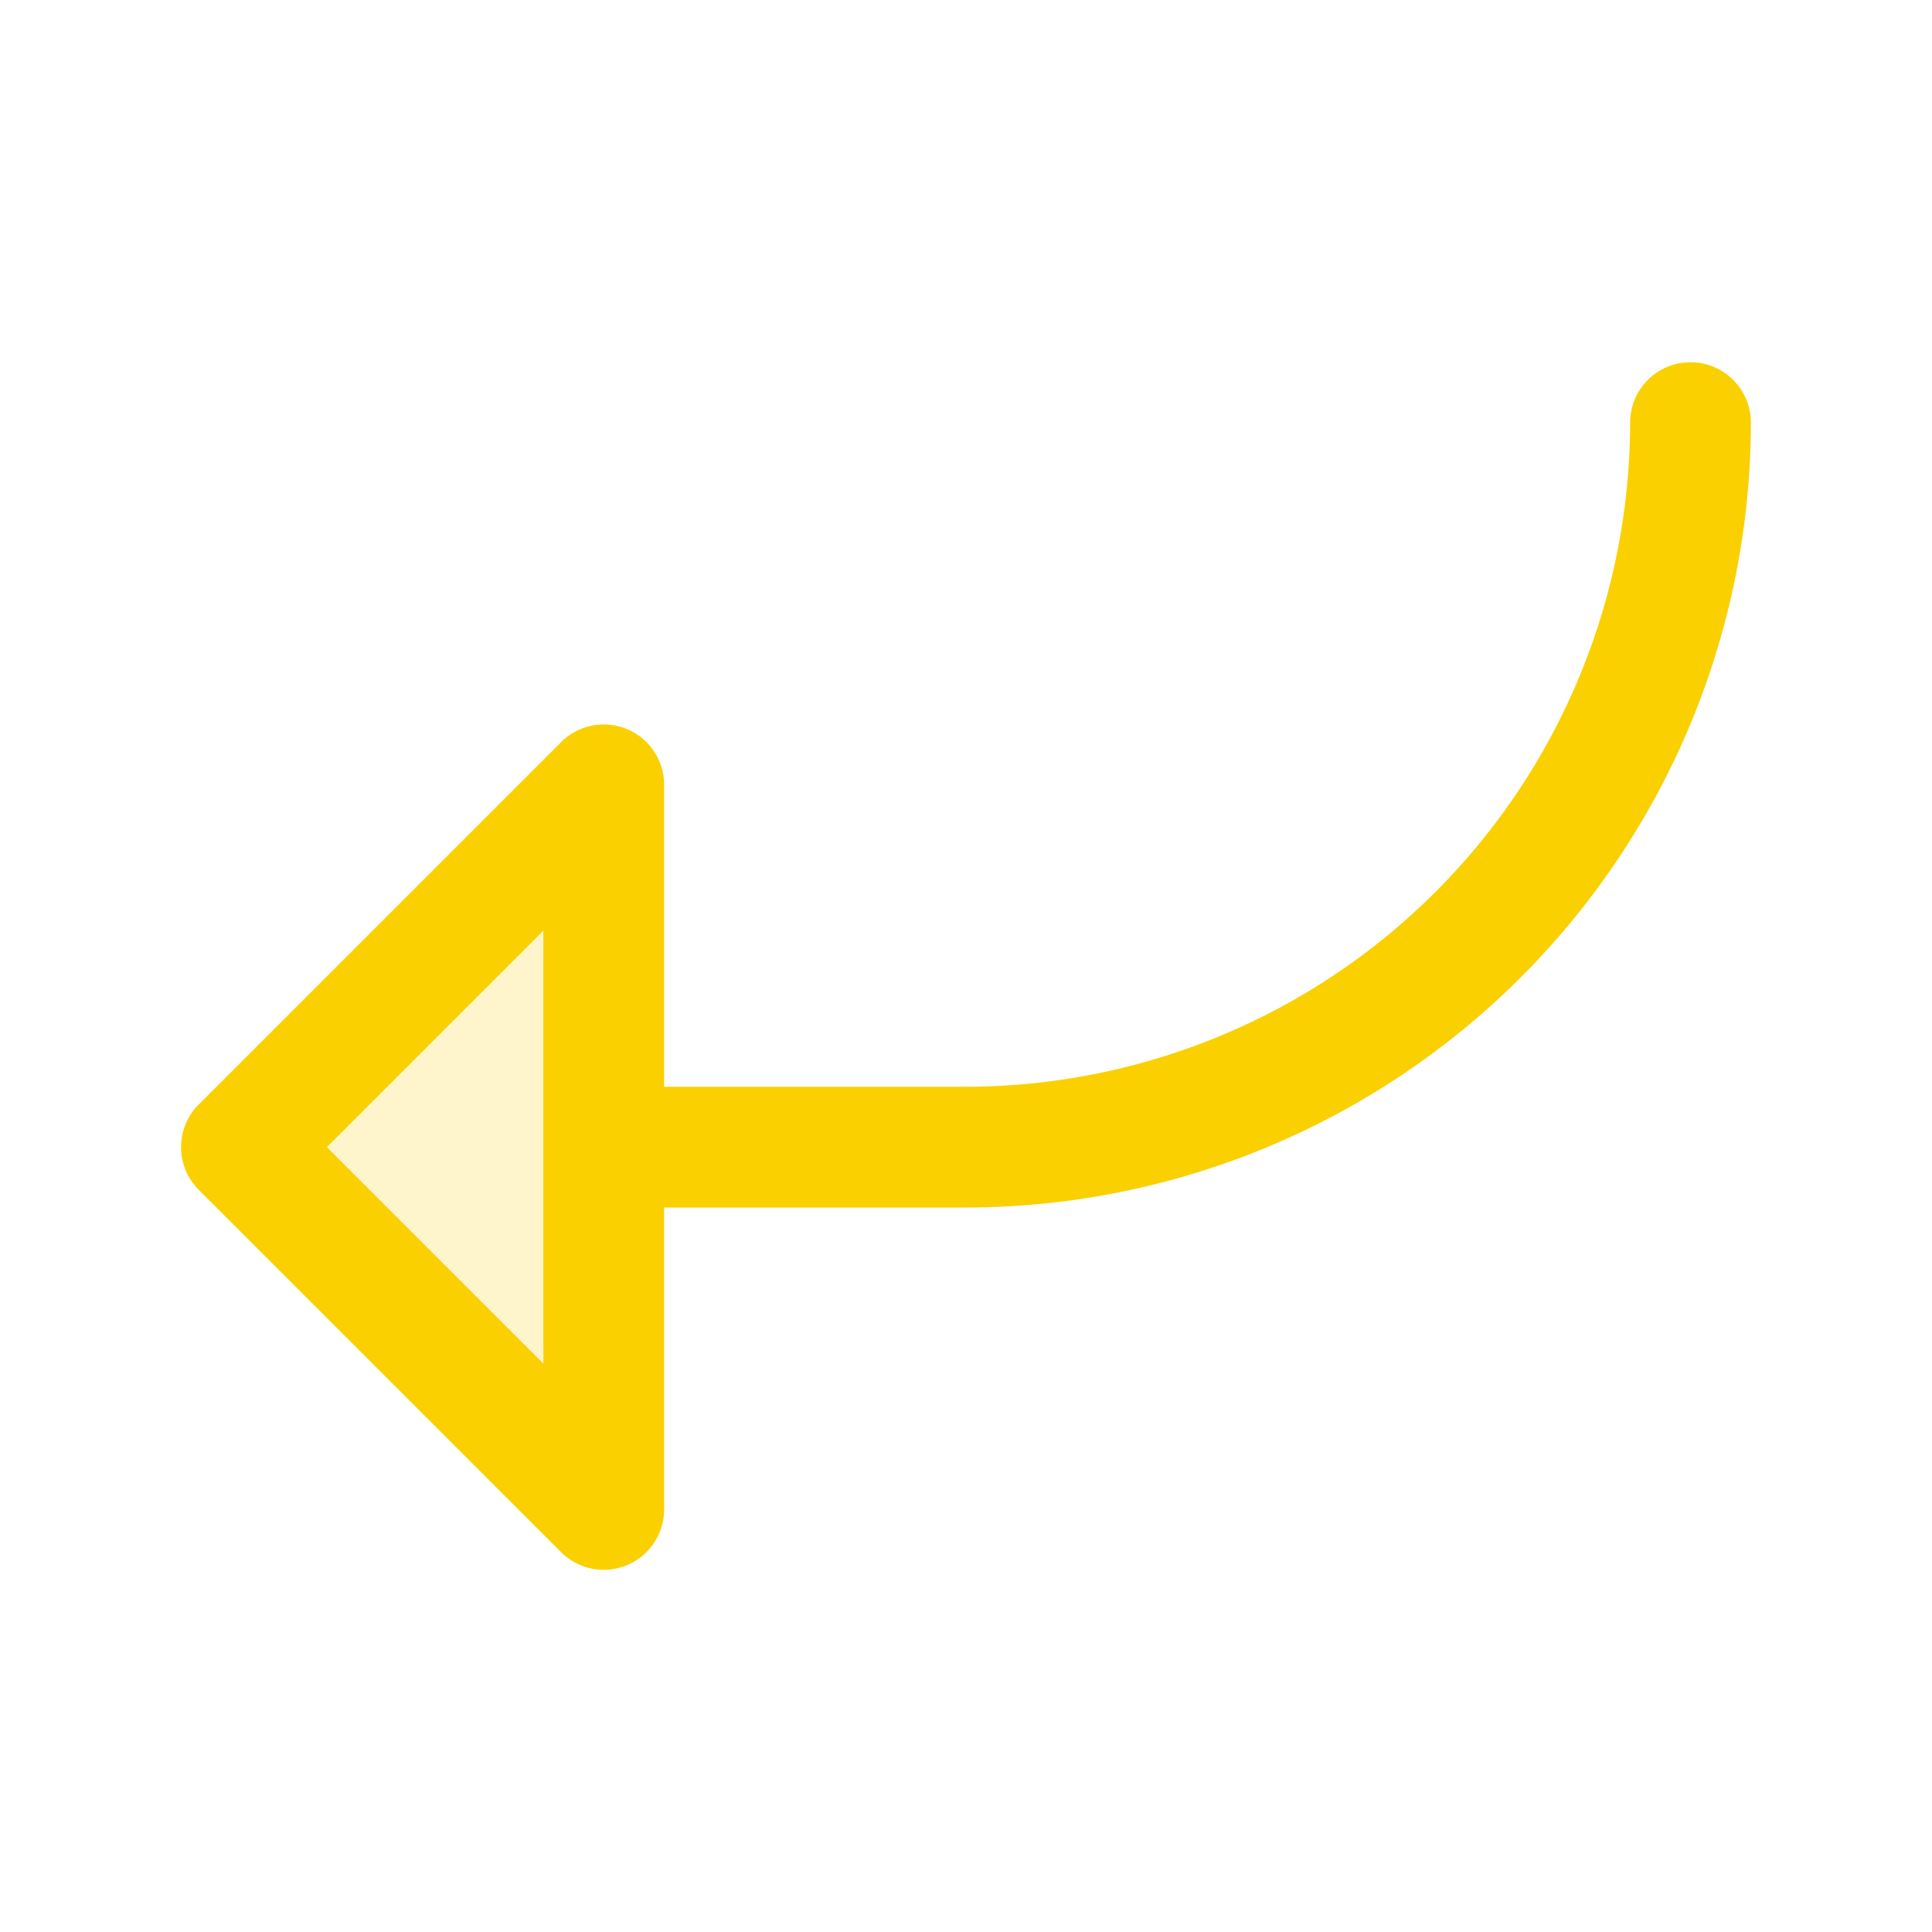 <svg xmlns="http://www.w3.org/2000/svg" viewBox="0 0 256 256" fill="#FAD000"><path d="M80,104v96L32,152Z" opacity="0.2"/><path d="M224,48a8,8,0,0,0-8,8,88.1,88.1,0,0,1-88,88H88V104a8,8,0,0,0-13.66-5.66l-48,48a8,8,0,0,0,0,11.32l48,48A8,8,0,0,0,88,200V160h40A104.11,104.11,0,0,0,232,56,8,8,0,0,0,224,48ZM72,180.69,43.31,152,72,123.31Z"/></svg>